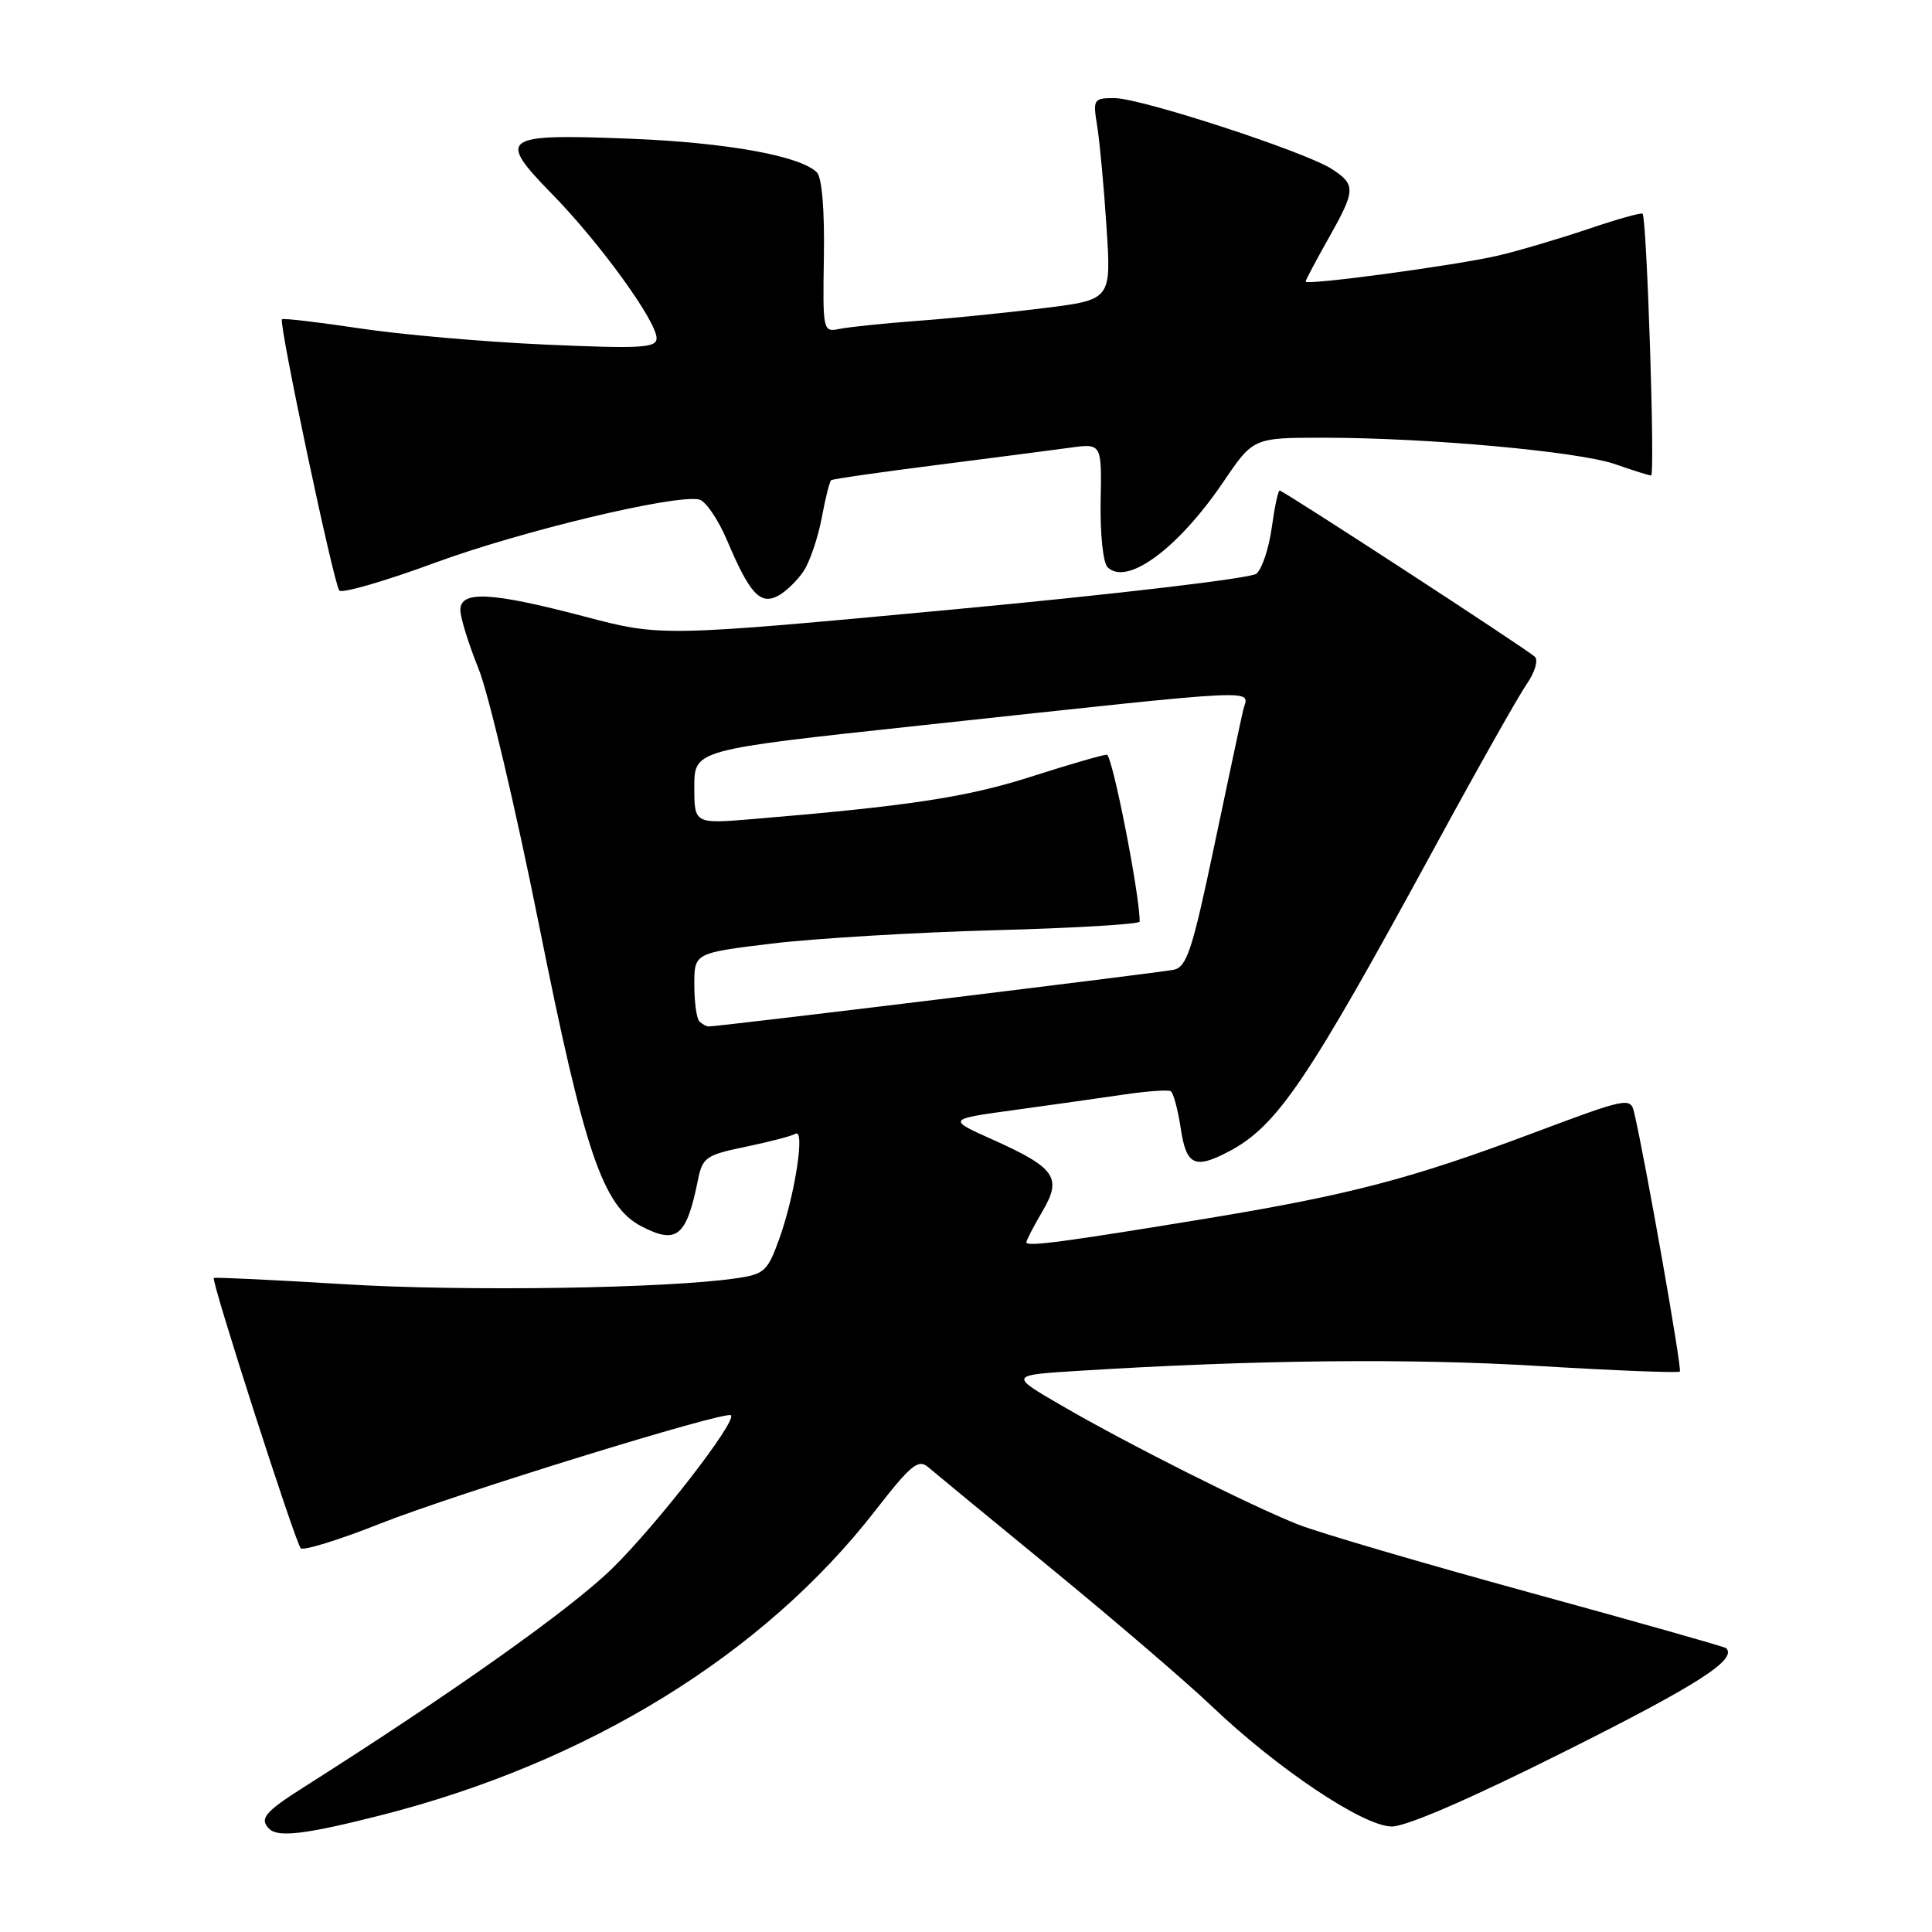 <?xml version="1.0" encoding="UTF-8" standalone="no"?>
<!DOCTYPE svg PUBLIC "-//W3C//DTD SVG 1.1//EN" "http://www.w3.org/Graphics/SVG/1.1/DTD/svg11.dtd" >
<svg xmlns="http://www.w3.org/2000/svg" xmlns:xlink="http://www.w3.org/1999/xlink" version="1.1" viewBox="0 0 256 256">
 <g >
 <path fill="currentColor"
d=" M 50.36 240.56 C 77.88 233.58 101.14 219.26 115.98 200.16 C 120.67 194.12 121.68 193.29 122.98 194.40 C 123.82 195.12 131.25 201.24 139.50 208.00 C 147.75 214.77 157.20 222.88 160.50 226.02 C 169.25 234.37 180.65 242.00 184.41 242.02 C 186.35 242.03 194.97 238.29 207.68 231.91 C 225.05 223.21 230.22 219.88 228.72 218.39 C 228.55 218.21 216.82 214.89 202.67 211.01 C 188.52 207.13 174.73 203.08 172.02 202.01 C 165.67 199.50 149.41 191.33 140.61 186.21 C 133.72 182.21 133.72 182.21 143.11 181.63 C 166.42 180.18 186.90 179.97 203.86 181.00 C 213.96 181.61 222.39 181.94 222.59 181.74 C 222.90 181.43 218.02 153.75 216.53 147.40 C 216.05 145.36 215.62 145.45 202.94 150.21 C 186.96 156.20 178.79 158.34 160.00 161.44 C 141.02 164.56 136.00 165.23 136.00 164.62 C 136.00 164.34 136.95 162.51 138.11 160.54 C 140.77 156.04 139.88 154.75 131.50 150.99 C 125.50 148.30 125.50 148.30 134.50 147.07 C 139.45 146.39 145.97 145.47 149.00 145.02 C 152.03 144.58 154.79 144.38 155.13 144.59 C 155.48 144.80 156.07 147.01 156.45 149.49 C 157.19 154.42 158.28 154.96 162.80 152.59 C 169.21 149.23 173.20 143.34 189.98 112.50 C 195.66 102.05 201.20 92.23 202.28 90.67 C 203.38 89.09 203.86 87.48 203.37 87.02 C 202.26 85.98 170.05 65.00 169.56 65.00 C 169.35 65.00 168.88 67.23 168.51 69.95 C 168.13 72.67 167.22 75.40 166.48 76.02 C 165.74 76.63 147.87 78.74 126.37 80.75 C 87.61 84.37 87.61 84.37 77.40 81.68 C 65.08 78.44 61.00 78.23 61.00 80.83 C 61.00 81.83 62.08 85.32 63.40 88.58 C 64.72 91.83 68.32 107.10 71.41 122.50 C 77.46 152.73 79.88 159.85 85.02 162.51 C 89.69 164.93 90.97 163.86 92.49 156.31 C 93.09 153.36 93.57 153.03 98.82 151.95 C 101.94 151.30 104.91 150.53 105.41 150.23 C 106.69 149.46 105.36 158.23 103.31 164.00 C 101.72 168.45 101.32 168.83 97.55 169.38 C 88.31 170.74 61.38 171.14 45.53 170.16 C 36.19 169.59 28.45 169.22 28.33 169.34 C 27.96 169.70 39.14 204.44 39.85 205.15 C 40.21 205.51 45.00 204.02 50.50 201.84 C 60.39 197.93 96.17 186.88 96.85 187.53 C 97.67 188.32 87.05 202.02 81.13 207.82 C 75.59 213.23 60.12 224.21 40.24 236.82 C 35.10 240.08 34.33 241.00 35.67 242.33 C 36.84 243.50 40.50 243.06 50.36 240.56 Z  M 106.50 75.65 C 107.32 74.39 108.39 71.23 108.88 68.63 C 109.36 66.03 109.93 63.78 110.13 63.63 C 110.33 63.47 116.58 62.57 124.00 61.63 C 131.43 60.68 139.41 59.65 141.74 59.33 C 145.99 58.74 145.99 58.74 145.84 66.42 C 145.76 70.66 146.16 74.56 146.75 75.15 C 149.30 77.70 156.09 72.71 162.09 63.87 C 166.07 58.00 166.07 58.00 175.39 58.00 C 189.15 58.00 209.27 59.83 214.06 61.52 C 216.37 62.33 218.49 63.00 218.78 63.00 C 219.33 63.00 218.21 28.88 217.65 28.32 C 217.48 28.14 214.22 29.06 210.42 30.35 C 206.61 31.64 201.25 33.22 198.50 33.87 C 193.02 35.15 173.00 37.86 173.00 37.31 C 173.00 37.12 174.35 34.58 176.00 31.65 C 179.64 25.20 179.68 24.49 176.50 22.41 C 173.02 20.13 151.18 13.00 147.67 13.00 C 144.89 13.00 144.80 13.14 145.39 16.75 C 145.72 18.81 146.28 24.82 146.62 30.10 C 147.25 39.71 147.25 39.71 138.38 40.82 C 133.49 41.43 125.90 42.20 121.50 42.52 C 117.10 42.85 112.49 43.33 111.25 43.58 C 109.04 44.03 109.01 43.91 109.17 33.98 C 109.27 27.83 108.91 23.51 108.24 22.84 C 106.05 20.65 96.22 18.88 83.50 18.38 C 66.43 17.71 65.78 18.17 73.16 25.72 C 79.50 32.20 87.00 42.56 87.00 44.82 C 87.00 46.10 84.94 46.22 72.25 45.66 C 64.14 45.30 53.04 44.33 47.58 43.50 C 42.13 42.68 37.53 42.14 37.36 42.31 C 36.90 42.77 44.22 77.38 44.96 78.25 C 45.31 78.66 50.98 77.02 57.55 74.60 C 68.97 70.39 89.31 65.51 92.62 66.18 C 93.48 66.36 95.15 68.80 96.34 71.60 C 99.34 78.69 100.74 80.21 103.11 78.94 C 104.15 78.39 105.67 76.90 106.50 75.65 Z  M 92.67 135.33 C 92.30 134.97 92.00 132.78 92.00 130.47 C 92.00 126.28 92.00 126.28 102.25 125.03 C 107.89 124.35 121.16 123.55 131.75 123.26 C 142.34 122.98 151.00 122.46 151.01 122.12 C 151.06 118.71 147.38 100.00 146.66 100.00 C 146.14 100.00 141.60 101.32 136.57 102.93 C 128.11 105.64 120.40 106.81 99.75 108.53 C 92.00 109.17 92.00 109.17 92.00 104.26 C 92.00 99.35 92.00 99.35 121.75 96.15 C 168.84 91.08 165.40 91.25 164.73 94.09 C 164.42 95.42 162.67 103.61 160.85 112.29 C 157.99 125.89 157.25 128.14 155.52 128.50 C 153.56 128.90 95.08 136.04 93.92 136.01 C 93.60 136.01 93.03 135.70 92.67 135.33 Z "/>
</g>
</svg>